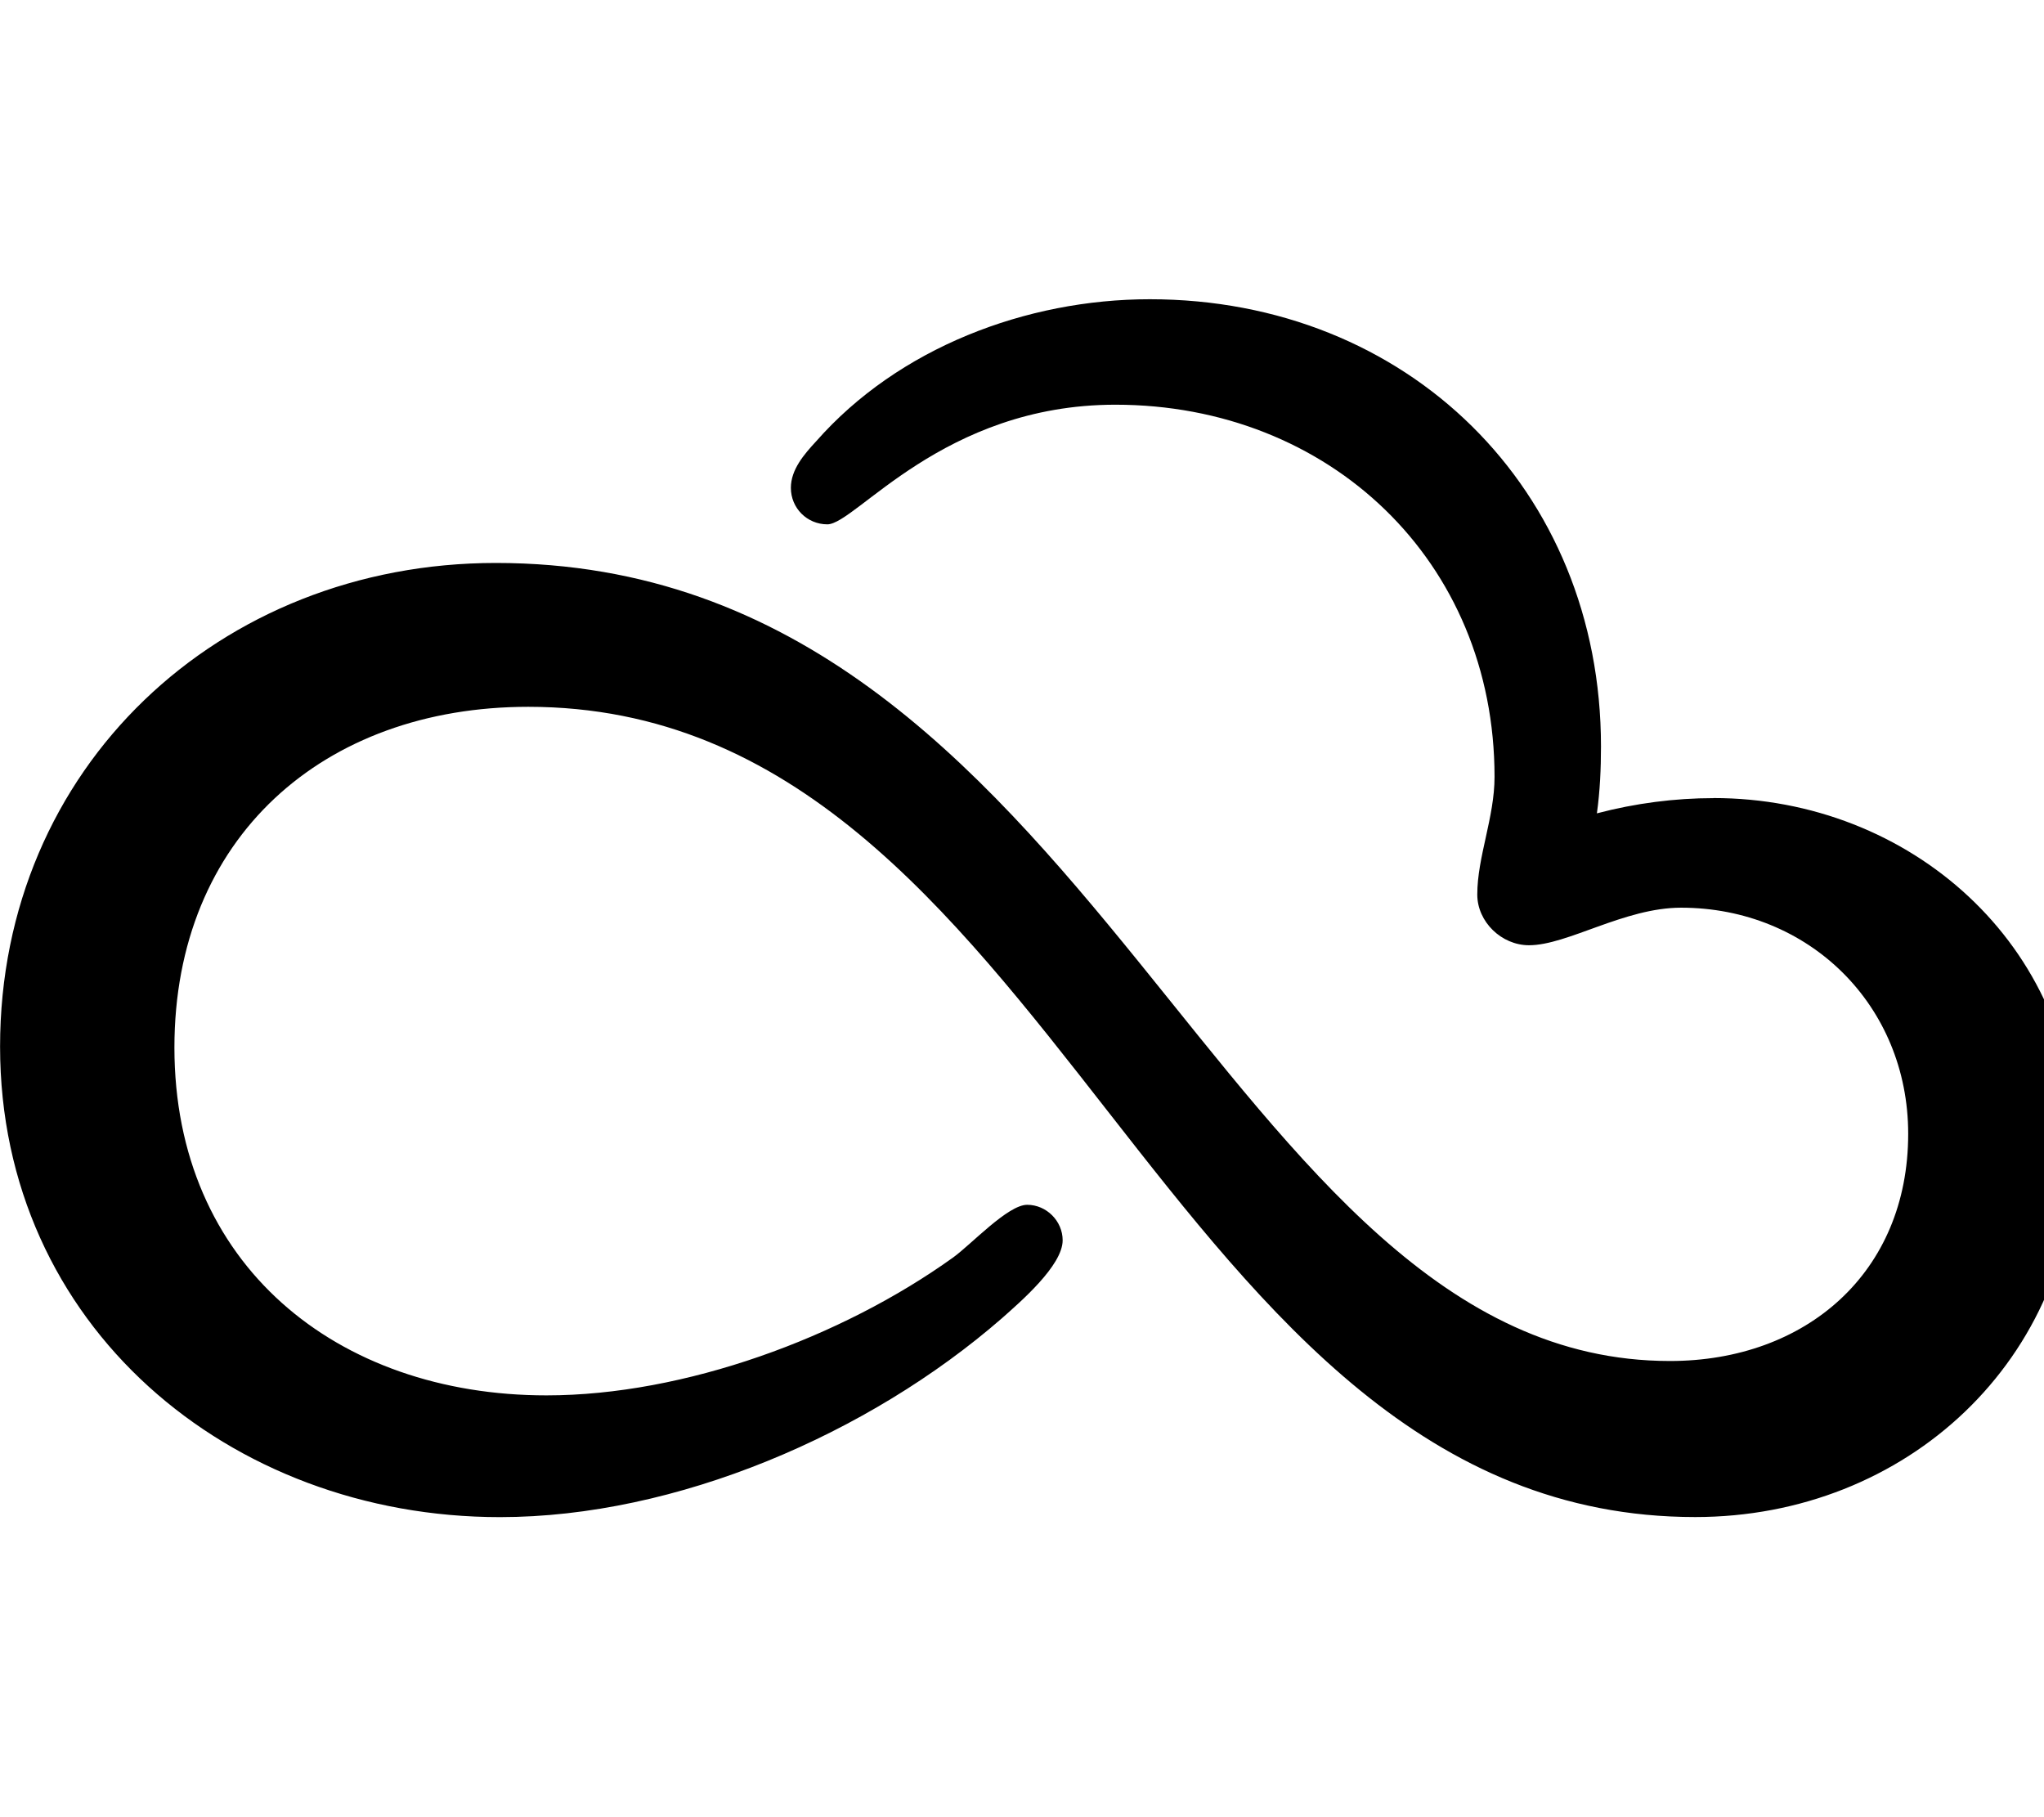 <!-- Generated by IcoMoon.io -->
<svg version="1.1" xmlns="http://www.w3.org/2000/svg" width="27" height="24" viewBox="0 0 27 24">
<path d="M19.152 7.808c0 0-0.013-0.013 0 0v0zM22.634 10.54c2.598 0 4.795 1.942 4.795 4.594 0 2.826-2.25 4.902-5.036 4.902-7.112 0-8.424-10.701-15.415-10.701-2.705 0-4.674 1.728-4.674 4.5 0 2.866 2.143 4.594 4.915 4.594 1.821 0 3.897-0.763 5.371-1.821 0.241-0.174 0.723-0.696 0.978-0.696s0.469 0.214 0.469 0.469c0 0.335-0.563 0.817-0.804 1.031-1.754 1.527-4.299 2.625-6.629 2.625-3.576 0-6.603-2.531-6.603-6.214s2.893-6.388 6.549-6.388c7.942 0 9.536 10.54 15.509 10.54 1.795 0 3.147-1.165 3.147-3 0-1.701-1.313-2.987-3-2.987-0.75 0-1.5 0.496-2.009 0.496-0.362 0-0.683-0.308-0.683-0.67 0-0.496 0.228-1.018 0.228-1.554 0-2.853-2.183-4.915-5.009-4.915-2.277 0-3.429 1.58-3.804 1.58-0.268 0-0.482-0.214-0.482-0.482 0-0.241 0.174-0.442 0.335-0.616 1.085-1.232 2.772-1.875 4.406-1.875 3.402 0 5.96 2.504 5.96 5.906 0 0.295-0.013 0.589-0.054 0.884 0.509-0.134 1.031-0.201 1.54-0.201z"></path>
</svg>
